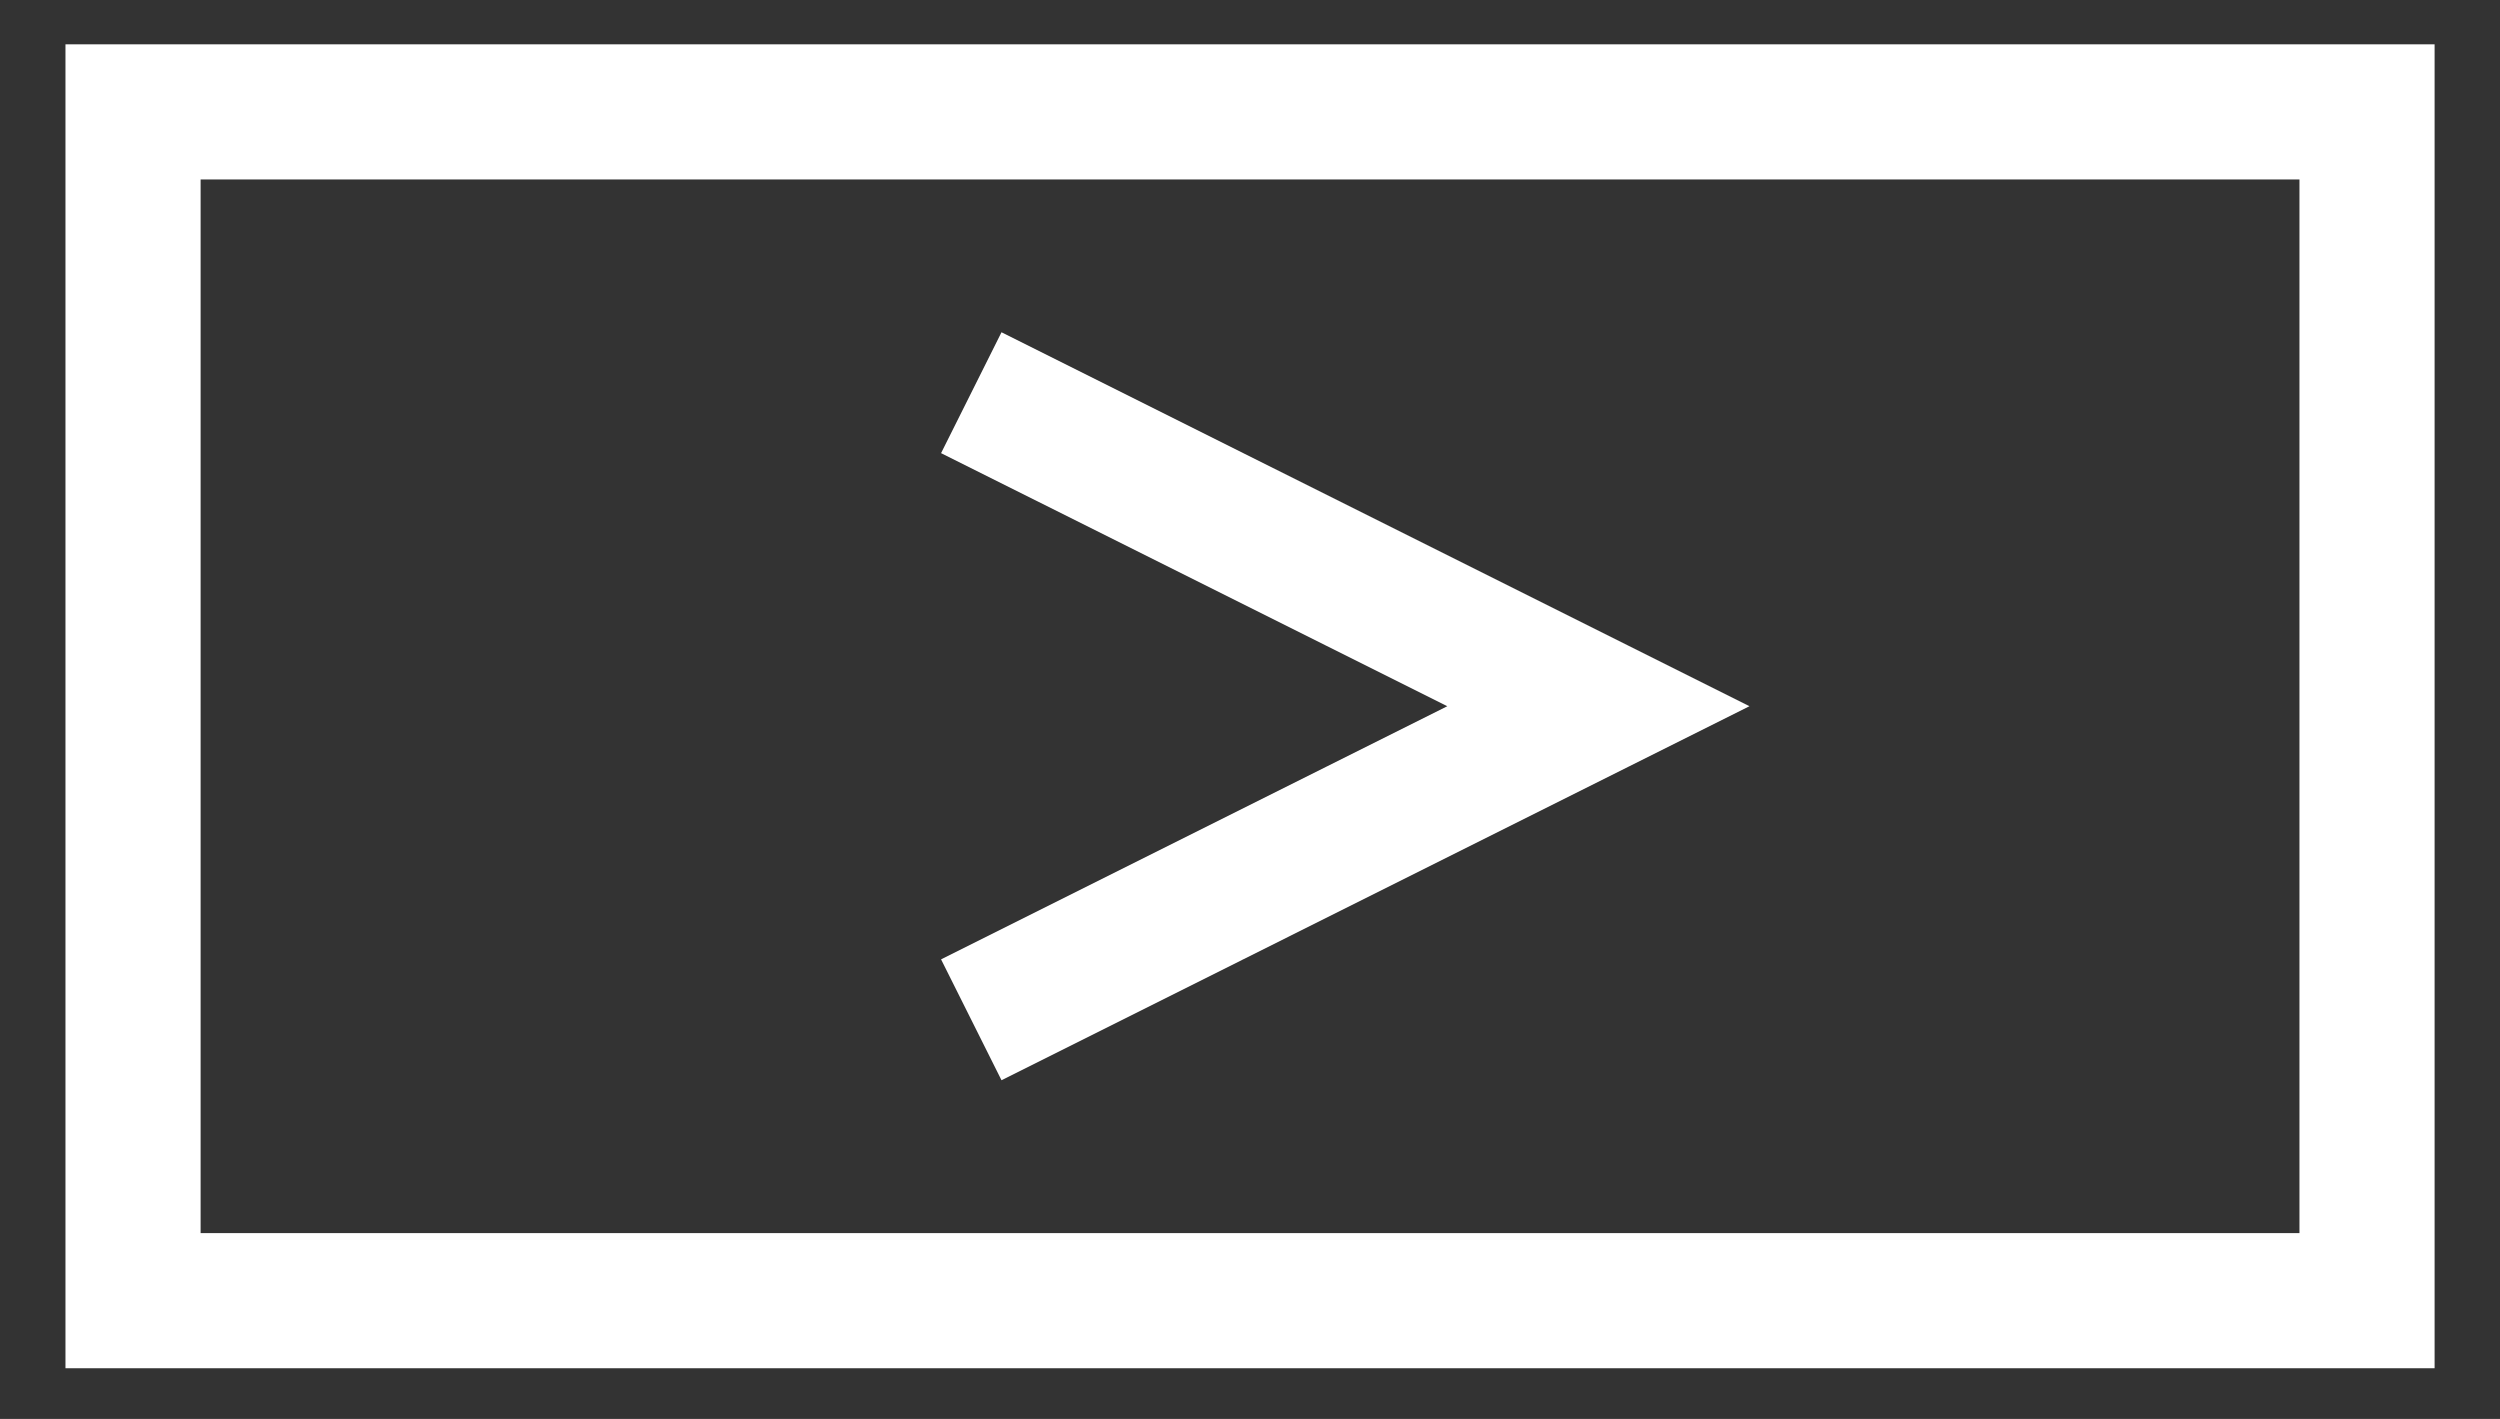 <svg width="37" height="21" viewBox="0 0 37 21" fill="none" xmlns="http://www.w3.org/2000/svg">
<rect x="0" y="0" width="37" height="21" fill="#333333" stroke="none"/>
<rect x="1.969" y="1.656" width="33.063" height="17.594" stroke="white" stroke-width="2"/>
<path d="M14.375 5.812L23.656 10.452L14.375 15.093" stroke="white" stroke-width="2"/>
</svg>
